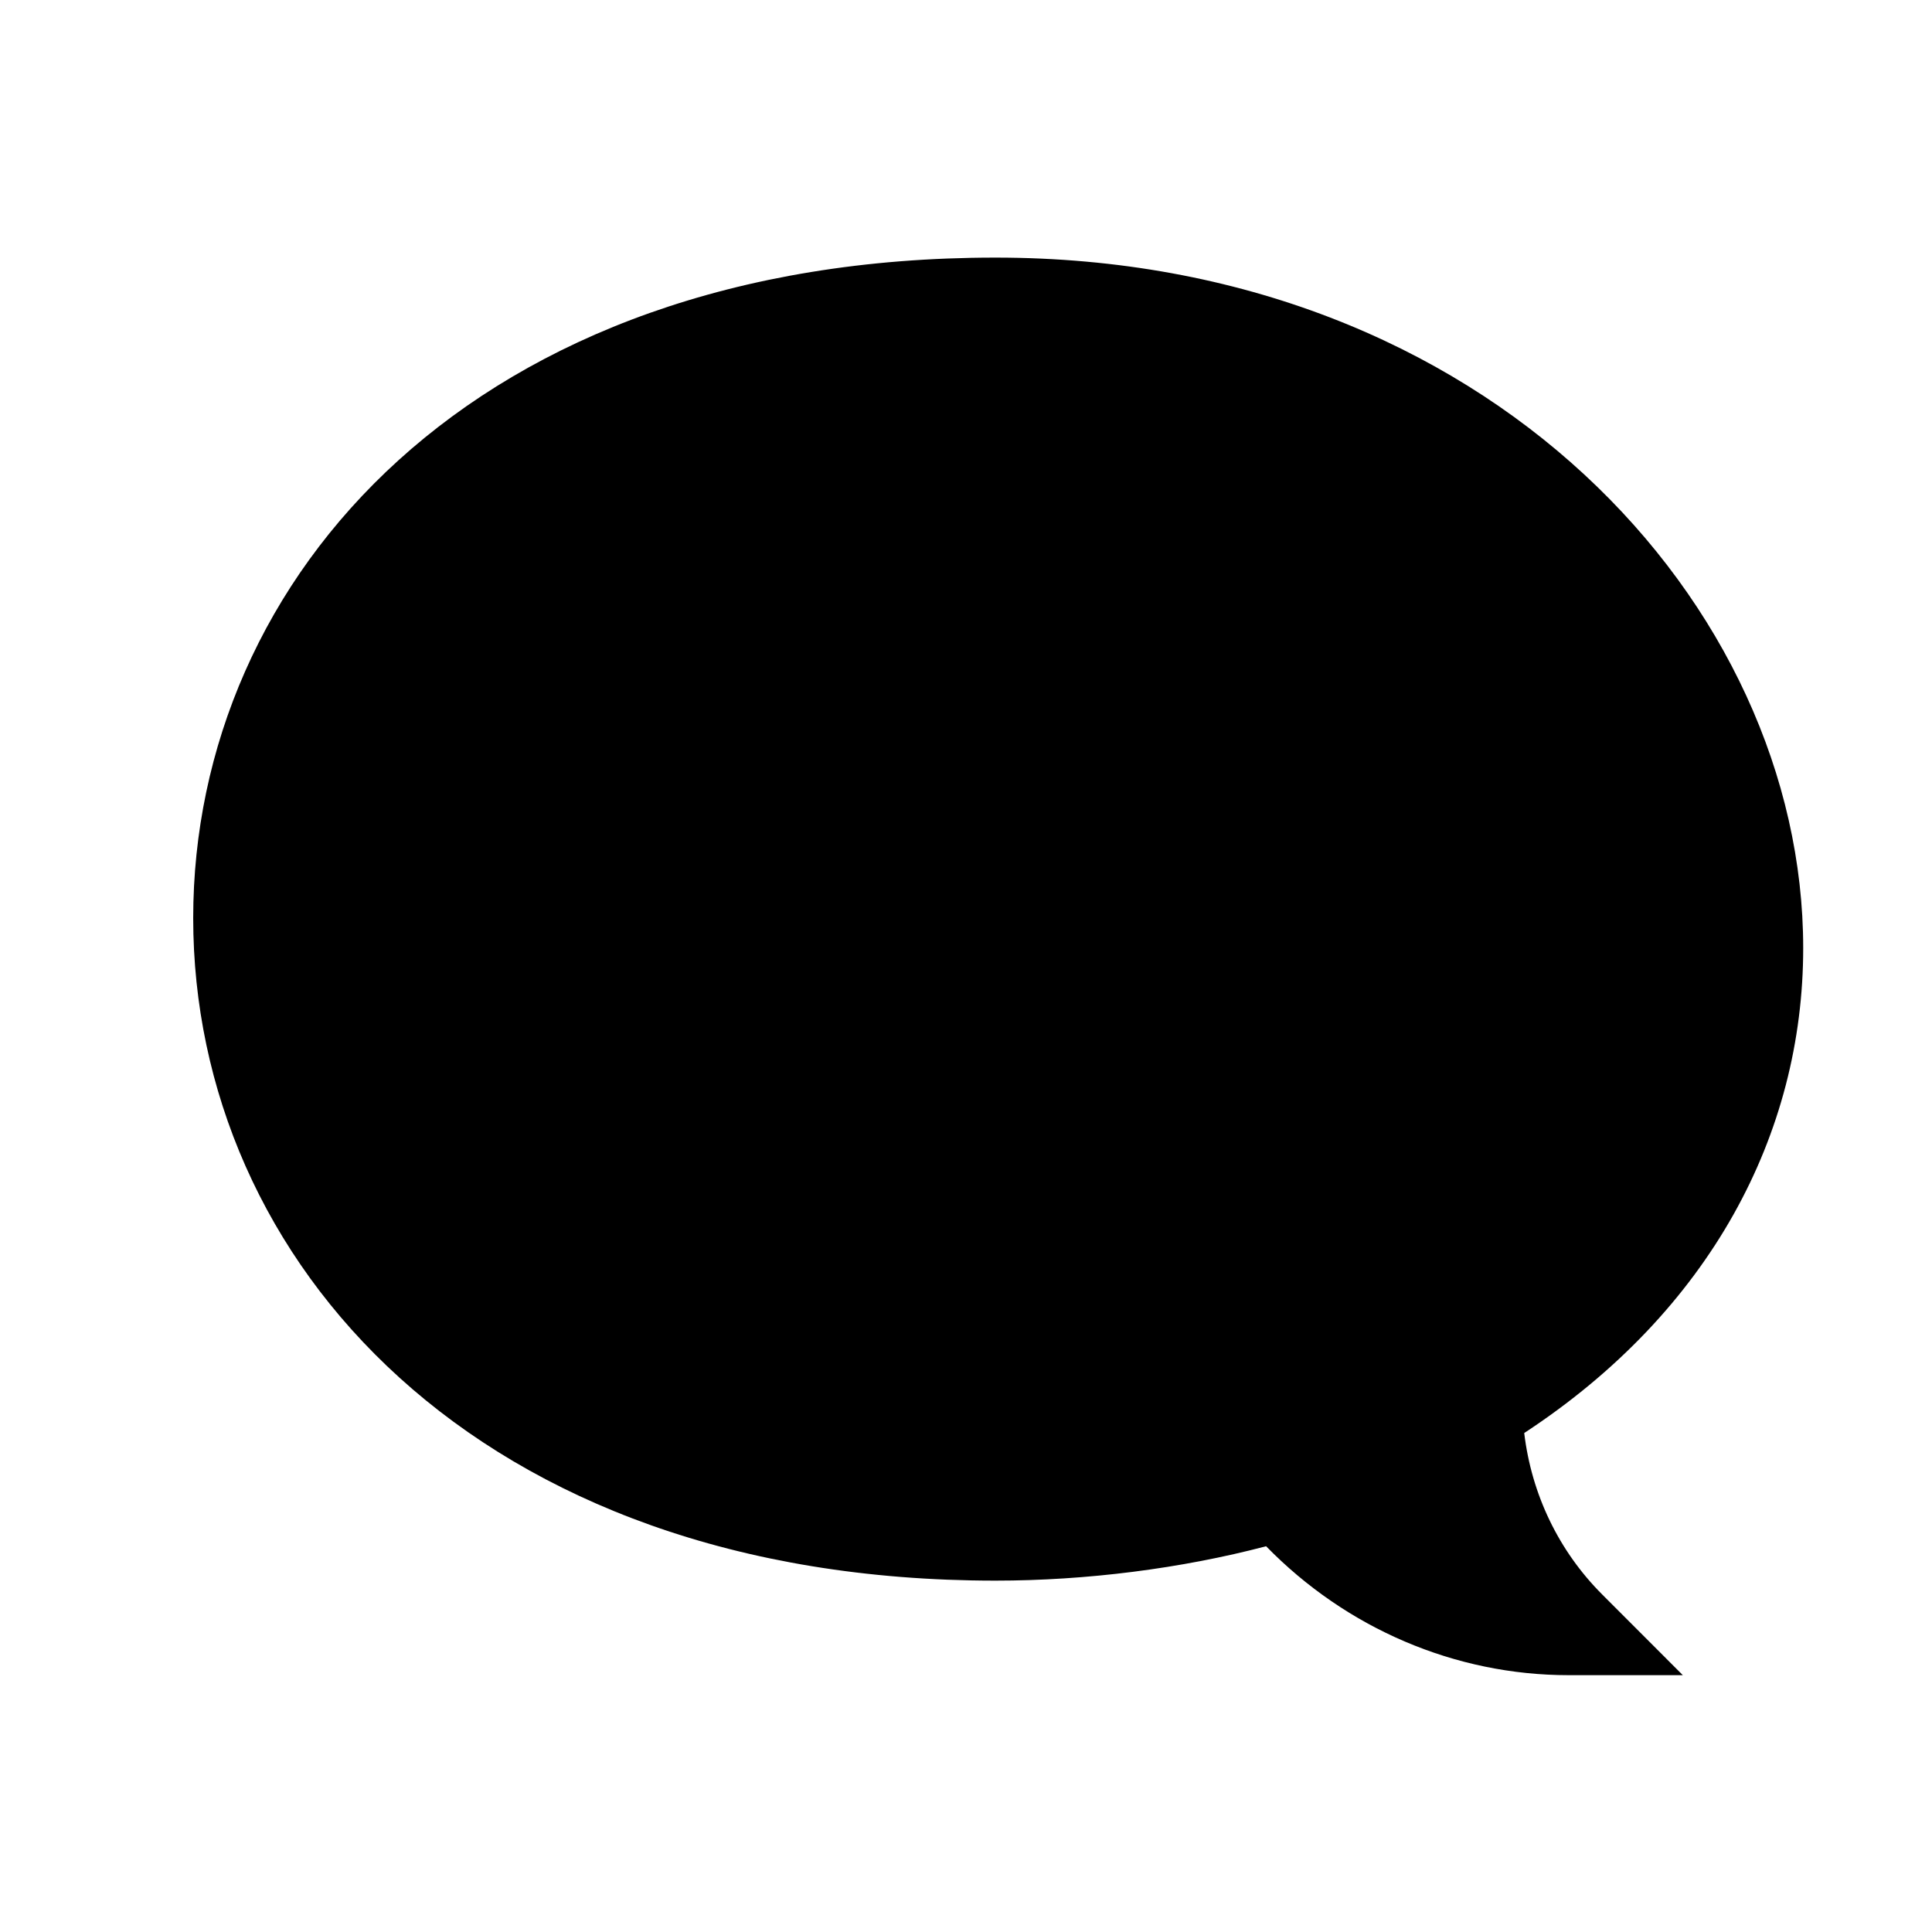<?xml version="1.0" encoding="UTF-8"?>
<svg width="30px" height="30px" viewBox="0 0 30 30" version="1.1" xmlns="http://www.w3.org/2000/svg" xmlns:xlink="http://www.w3.org/1999/xlink">
    <title>icon/menu_des</title>
    <g id="icon/menu_des" stroke="none" stroke-width="1" fill="none" fill-rule="evenodd">
        <path d="M6.64,26.012 L4.869,26.012 L6.121,24.759 C6.796,24.084 7.218,23.205 7.332,22.252 C4.439,20.354 3,17.605 3,14.722 C3,9.404 7.888,4 15.542,4 C23.652,4 28,8.973 28,14.256 C28,19.574 23.606,24.544 15.542,24.544 C14.13,24.544 12.656,24.356 11.34,24.01 C10.094,25.287 8.406,26.012 6.64,26.012 Z" id="Path" fill="#000000" transform="translate(15.5, 15.006) scale(-1, 1) translate(-15.5, -15.006) "></path>
    </g>
</svg>